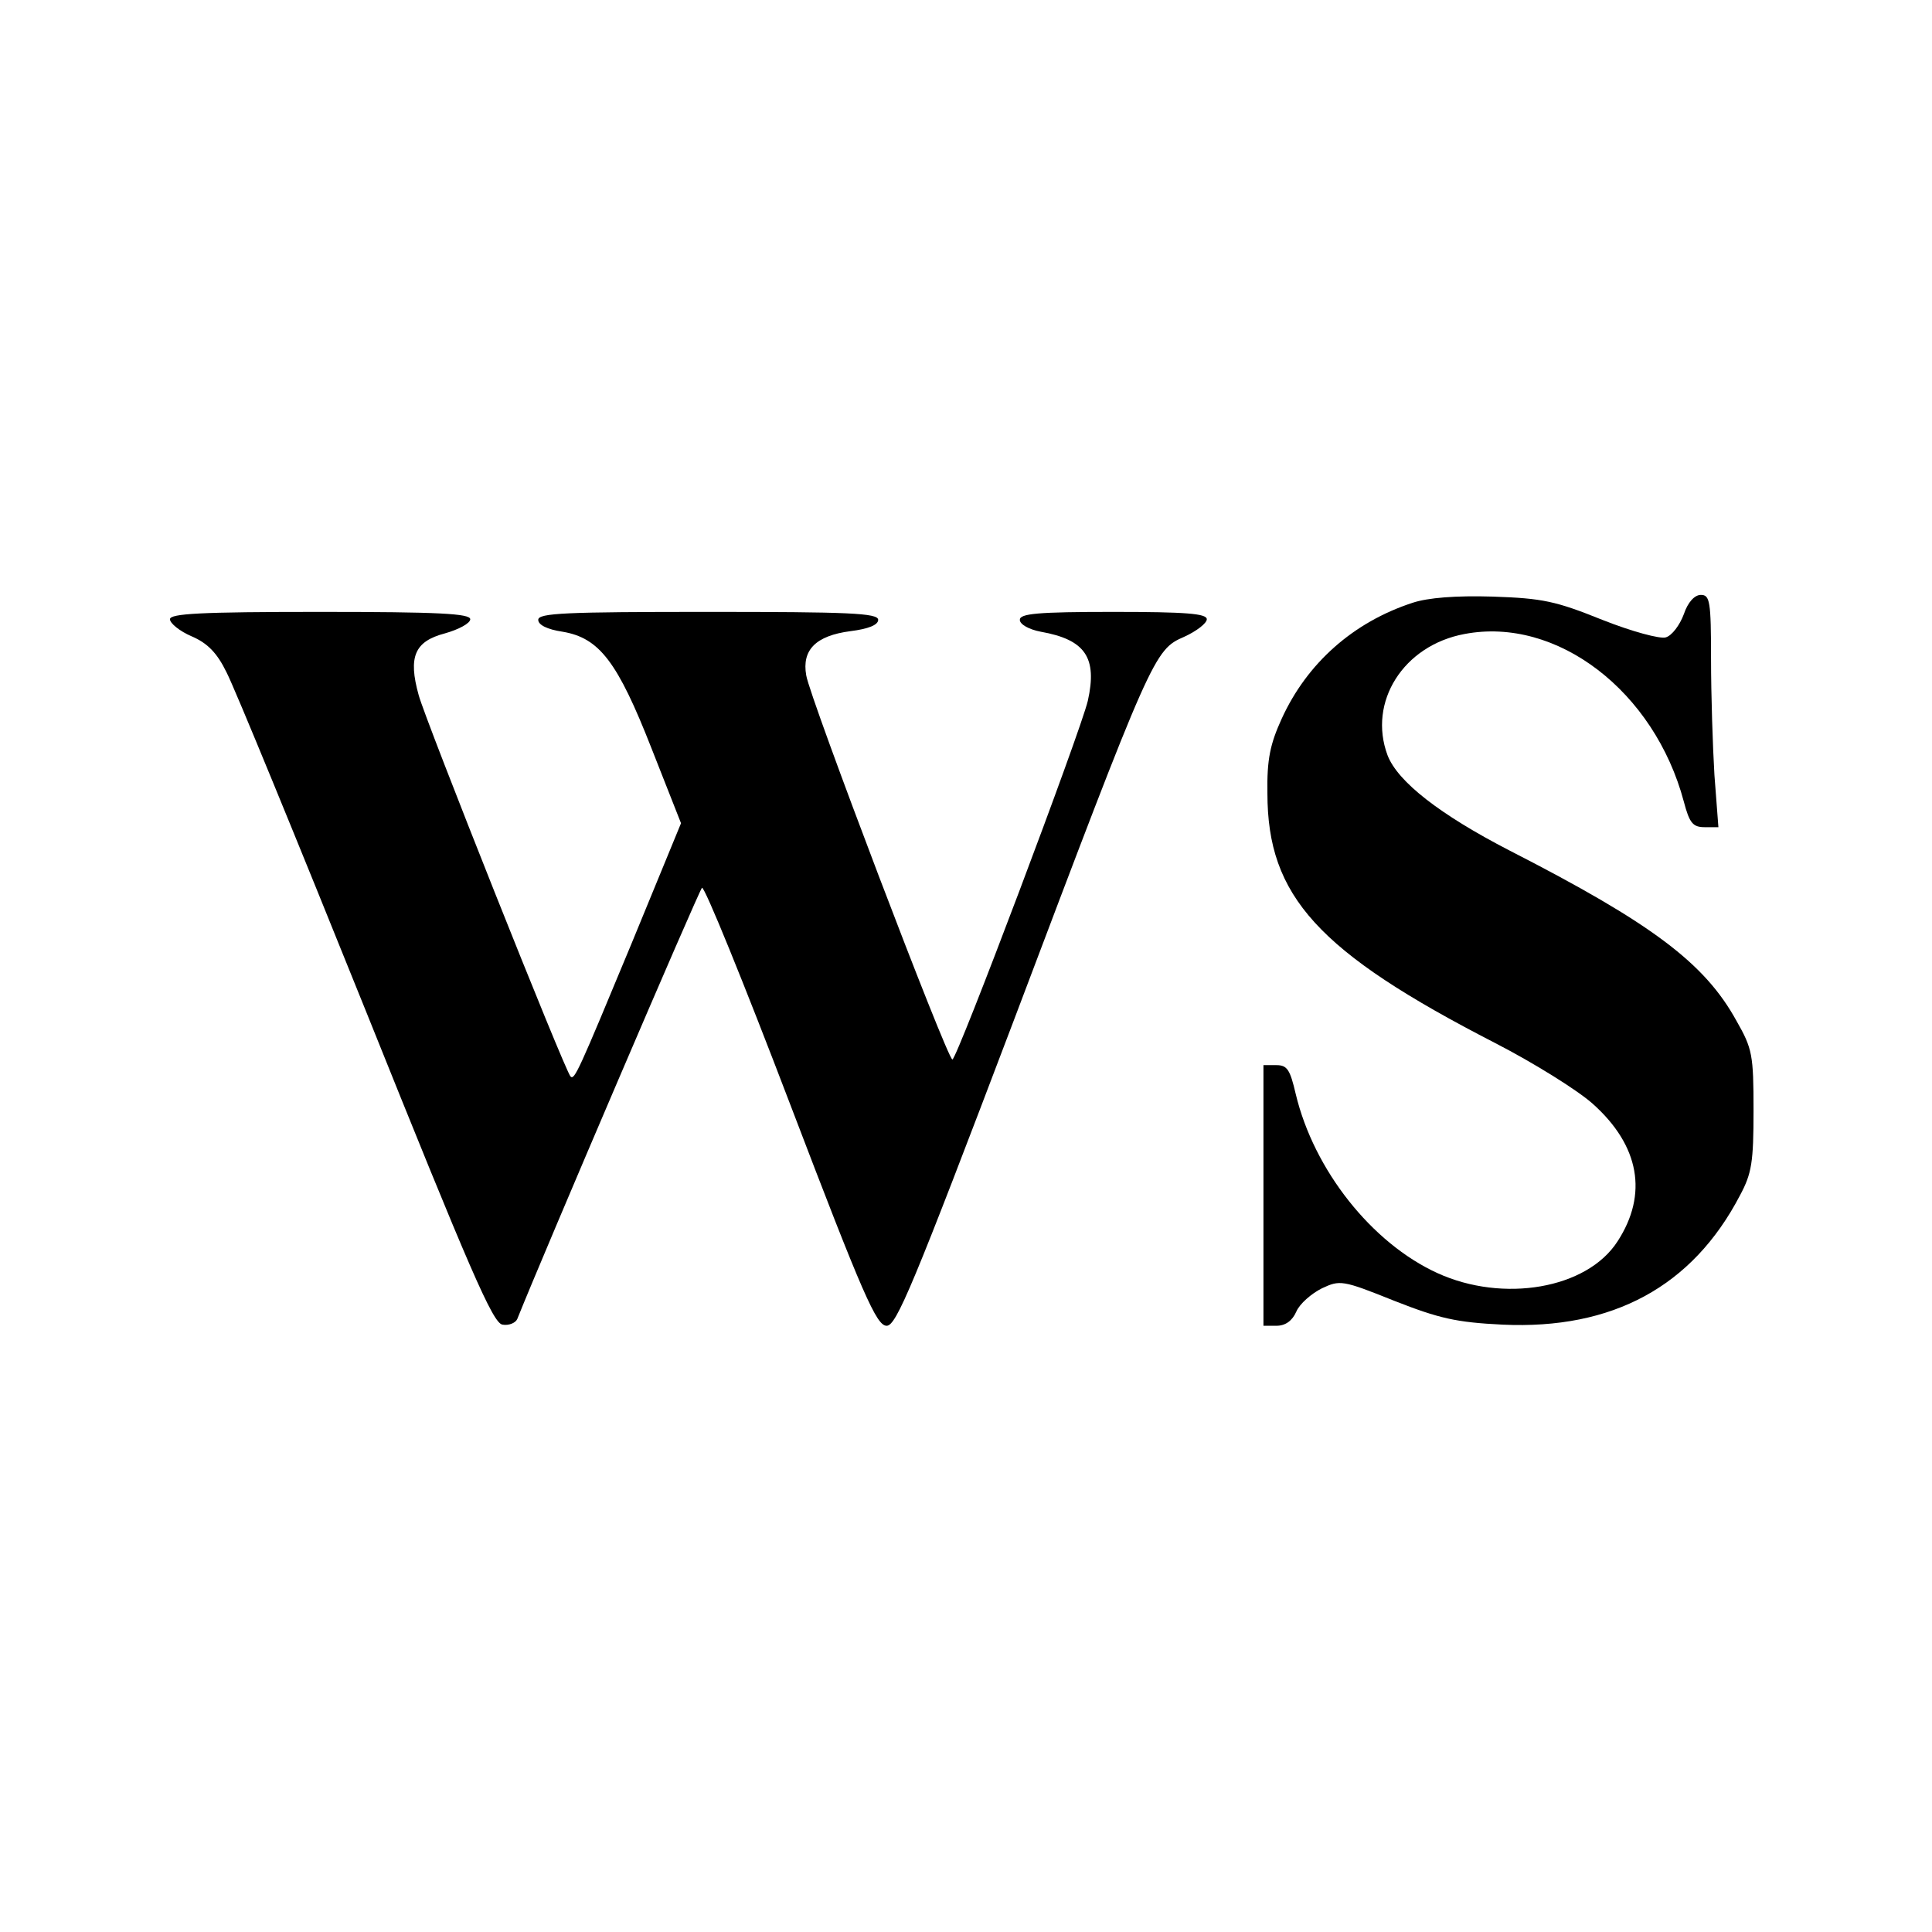 <?xml version="1.0" standalone="no"?>
<!DOCTYPE svg PUBLIC "-//W3C//DTD SVG 20010904//EN"
 "http://www.w3.org/TR/2001/REC-SVG-20010904/DTD/svg10.dtd">
<svg version="1.0" xmlns="http://www.w3.org/2000/svg"
 width="341pt" height="341pt" viewBox="0 0 341 341"
 preserveAspectRatio="xMidYMid meet">
<g transform="translate(0,341) scale(0.1,-0.1)"
fill="#000000" stroke="none">
<path d="M2493 2346 c-104 -34 -186 -106 -231 -205 -20 -44 -26 -71 -25 -131
0 -182 89 -280 402 -441 68 -35 145 -83 172 -107 83 -74 98 -160 44 -243 -54
-84 -202 -109 -318 -56 -116 53 -218 182 -250 316 -10 43 -15 51 -34 51 l-23
0 0 -230 0 -230 23 0 c16 0 28 9 35 25 6 14 27 32 45 41 32 15 36 15 128 -22
79 -31 109 -38 191 -42 194 -9 335 67 419 228 21 39 24 59 24 150 0 98 -2 109
-30 158 -56 102 -149 172 -401 301 -122 63 -197 121 -215 168 -35 94 28 194
136 214 163 31 335 -101 387 -296 10 -38 16 -45 37 -45 l24 0 -7 92 c-3 50 -6
142 -6 205 0 102 -2 113 -18 113 -11 0 -23 -13 -30 -34 -7 -19 -21 -38 -32
-41 -10 -3 -59 10 -112 31 -82 33 -105 38 -193 41 -66 2 -115 -2 -142 -11z"/>
<path d="M300 2317 c0 -7 17 -21 38 -30 28 -12 45 -29 62 -64 14 -27 124 -295
246 -598 184 -458 224 -551 241 -553 11 -2 23 3 26 10 46 115 320 755 326 761
4 4 74 -168 156 -383 129 -338 152 -390 170 -390 17 0 46 69 224 538 245 648
248 655 301 678 22 10 40 24 40 31 0 10 -36 13 -165 13 -134 0 -165 -3 -165
-14 0 -8 16 -17 37 -21 79 -14 100 -46 83 -122 -13 -55 -231 -633 -239 -633
-9 0 -252 639 -258 678 -8 45 17 70 78 78 32 4 49 11 49 20 0 12 -53 14 -300
14 -252 0 -300 -2 -300 -14 0 -9 16 -17 43 -21 65 -11 97 -53 157 -206 l52
-132 -88 -214 c-93 -224 -100 -240 -107 -233 -10 10 -257 631 -268 673 -19 68
-7 95 46 109 25 7 45 18 45 25 0 10 -55 13 -265 13 -212 0 -265 -3 -265 -13z"/>
</g>
</svg>
